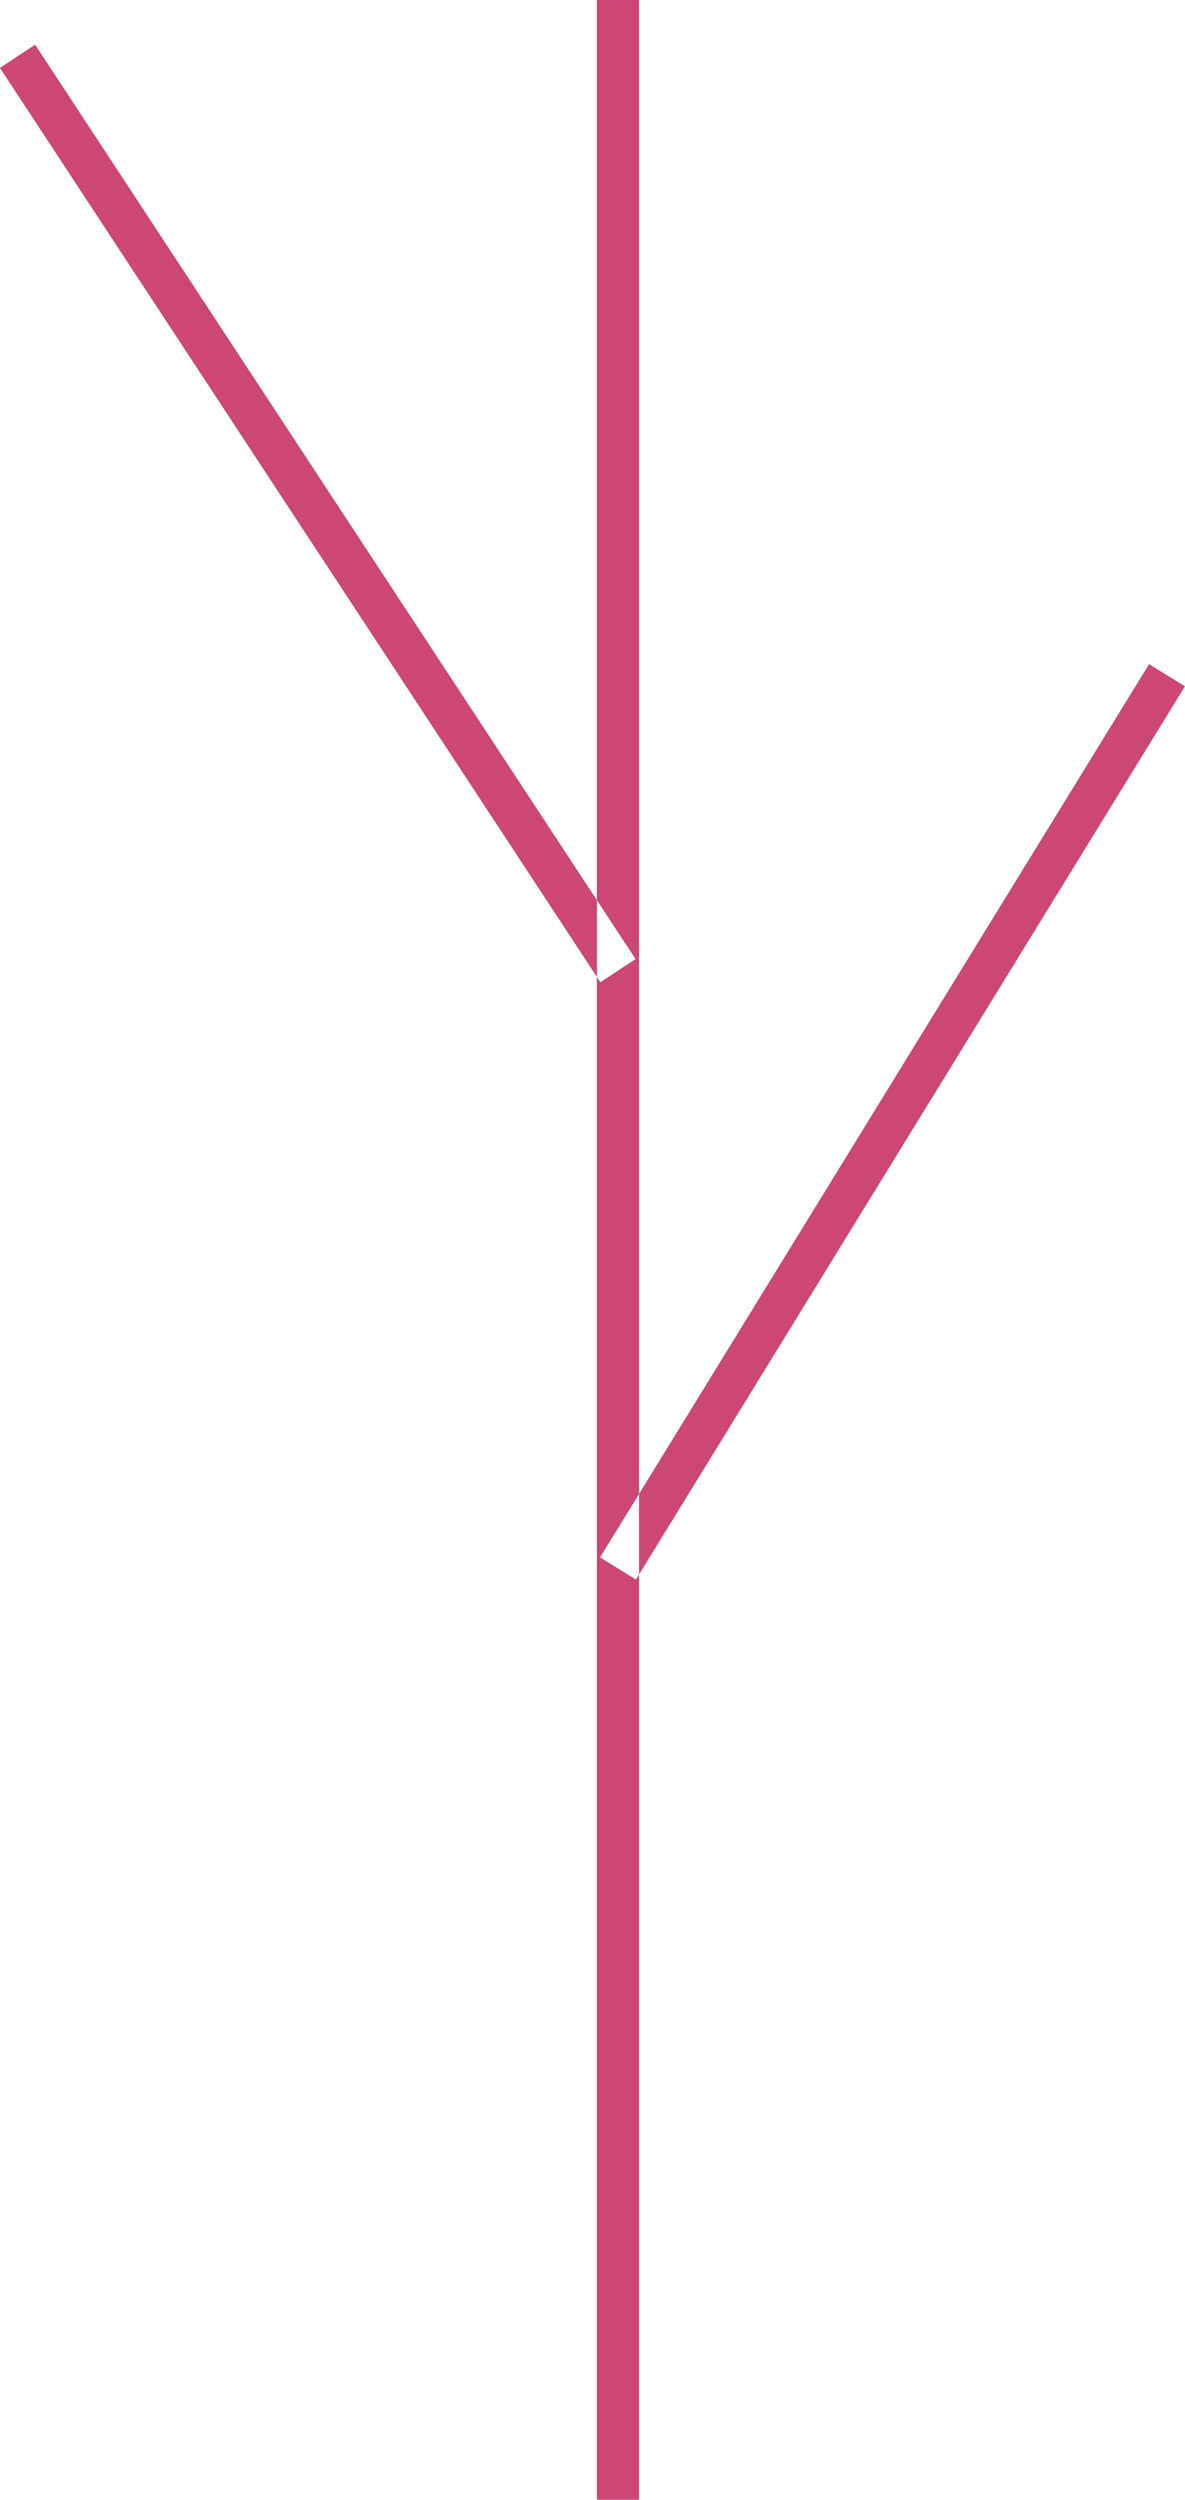 <svg xmlns="http://www.w3.org/2000/svg" width="157.969" height="333.031" viewBox="0 0 157.969 333.031">
<defs>
    <style>
      .cls-1 {
        fill: #cc4676;
        fill-rule: evenodd;
      }
    </style>
  </defs>
  <path class="cls-1" d="M144.751,550.461h-5.617V216.972h5.617V550.461Zm-0.418-123.055-4.782-2.951,73.189-119,4.782,2.95ZM139.6,347.827L59.554,226.012l4.692-3.085,80.042,121.814Z" transform="translate(-59.563 -216.969)"/>
</svg>
